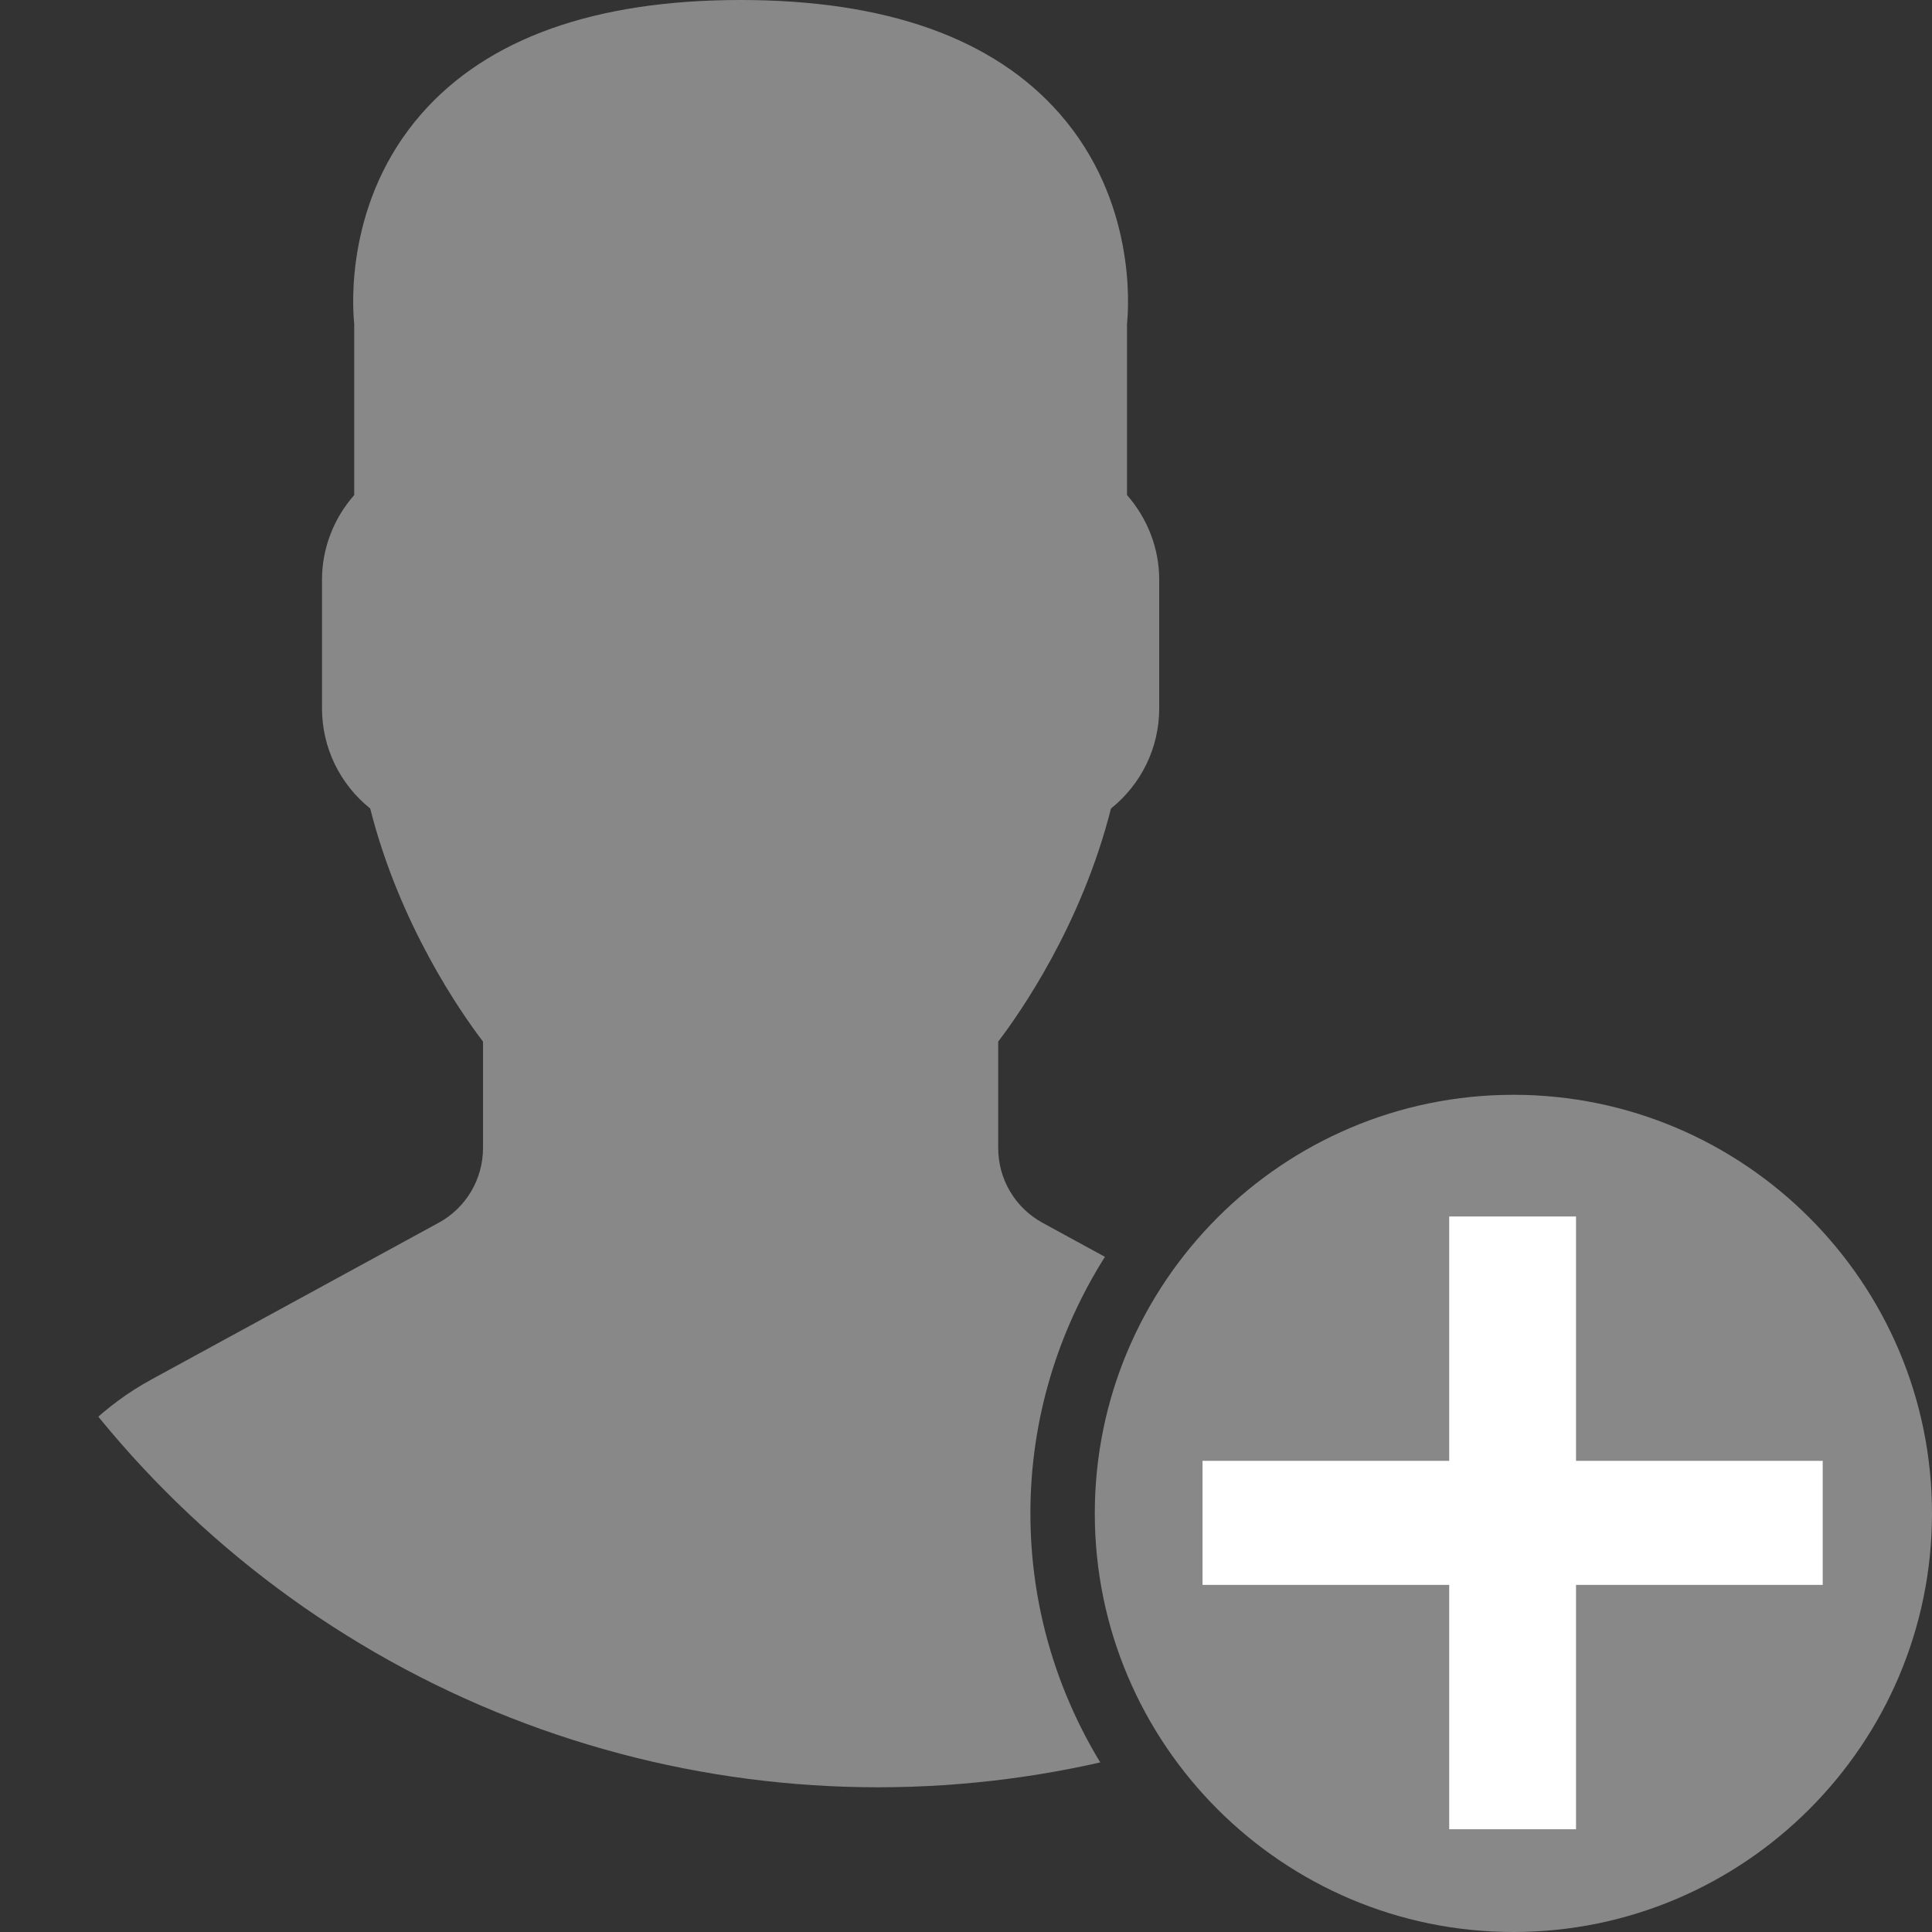 <?xml version="1.0" encoding="UTF-8" standalone="no"?>
<!-- Generator: Adobe Illustrator 19.0.0, SVG Export Plug-In . SVG Version: 6.00 Build 0)  -->

<svg
   xmlns:dc="http://purl.org/dc/elements/1.1/"
   xmlns:cc="http://creativecommons.org/ns#"
   xmlns:rdf="http://www.w3.org/1999/02/22-rdf-syntax-ns#"
   xmlns:svg="http://www.w3.org/2000/svg"
   xmlns="http://www.w3.org/2000/svg"
   xmlns:sodipodi="http://sodipodi.sourceforge.net/DTD/sodipodi-0.dtd"
   xmlns:inkscape="http://www.inkscape.org/namespaces/inkscape"
   version="1.1"
   id="Capa_1"
   x="0px"
   y="0px"
   viewBox="0 0 511.998 511.998"
   style="enable-background:new 0 0 511.998 511.998;"
   xml:space="preserve"
   sodipodi:docname="employee-add.svg"
   inkscape:version="0.92.2 (5c3e80d, 2017-08-06)"><rect x="0" y="0" width="511.998" height="511.998" fill="#333333" stroke="none"/><defs
     id="defs45"><clipPath
       clipPathUnits="userSpaceOnUse"
       id="clipPath893"><circle
         style="fill:#ff0000;fill-opacity:1;stroke:none;stroke-width:3.056;stroke-linecap:round;stroke-linejoin:round;stroke-miterlimit:4;stroke-dasharray:none;stroke-dashoffset:8;stroke-opacity:1"
         id="circle895"
         cx="232.67"
         cy="207.227"
         r="266.42" /></clipPath></defs><sodipodi:namedview
     pagecolor="#ffffff"
     bordercolor="#666666"
     borderopacity="1"
     objecttolerance="10"
     gridtolerance="10"
     guidetolerance="10"
     inkscape:pageopacity="0"
     inkscape:pageshadow="2"
     inkscape:window-width="1366"
     inkscape:window-height="715"
     id="namedview43"
     showgrid="false"
     inkscape:zoom="0.65186663"
     inkscape:cx="215.1938"
     inkscape:cy="315.32551"
     inkscape:window-x="-8"
     inkscape:window-y="-8"
     inkscape:window-maximized="1"
     inkscape:current-layer="g6" /><g
     id="g10"><g
       id="g8"><g
         id="g6"><path
           d="M292.814,333.073l-16.529-9.02c-7.253-3.951-11.75-11.537-11.75-19.797v-28.228c5.709-7.484,22.067-30.814,29.884-61.764     c8.064-6.468,12.783-16.145,12.783-26.53V153.6c0-8.218-3.072-16.188-8.533-22.4V85.803c0.478-4.685,2.347-32.631-17.86-55.68     C263.289,10.129,234.839,0,196.268,0c-38.579,0-67.021,10.129-84.548,30.123c-20.207,23.049-18.338,50.995-17.852,55.68V131.2     c-5.47,6.212-8.533,14.182-8.533,22.4v34.133c0,10.385,4.71,20.062,12.774,26.53c7.817,30.95,24.175,54.281,29.892,61.764v28.228     c0,8.26-4.506,15.846-11.759,19.797l-76.126,41.532c-24.747,13.5-40.115,39.39-40.115,67.576v36.173     c0,4.71,3.814,8.533,8.533,8.533h290.372c-16.145-21.427-25.839-47.966-25.839-76.8     C273.068,376.073,280.372,352.802,292.814,333.073z"
           id="path2"
           style="fill:#888888;fill-opacity:1"
           clip-path="url(#clipPath893)" /><path
           d="m 401.064,290.132 c -61.167,0 -110.933,49.766 -110.933,110.933 0,61.167 49.766,110.933 110.933,110.933 61.167,0 110.933,-49.766 110.933,-110.933 0,-61.167 -49.766,-110.933 -110.933,-110.933 z"
           id="path4"
           inkscape:connector-curvature="0"
           sodipodi:nodetypes="sssss"
           style="fill:#888888;fill-opacity:1" /><g
           aria-label="+"
           style="font-style:normal;font-weight:normal;font-size:251.19px;line-height:1.25;font-family:sans-serif;letter-spacing:0px;word-spacing:0px;fill:#000000;fill-opacity:1;stroke:none;stroke-width:6.28"
           id="text865"><path
             d="m 483.034,420.009 h -65.373 v 64.76 h -33.606 v -64.76 h -65.373 v -32.871 h 65.373 v -64.76 h 33.606 v 64.76 h 65.373 z"
             style="font-style:normal;font-variant:normal;font-weight:bold;font-stretch:normal;font-family:sans-serif;-inkscape-font-specification:'sans-serif Bold';fill:#ffffff;fill-opacity:1;stroke-width:6.28"
             id="path867" /></g></g></g></g><g
     id="g12" /><g
     id="g14" /><g
     id="g16" /><g
     id="g18" /><g
     id="g20" /><g
     id="g22" /><g
     id="g24" /><g
     id="g26" /><g
     id="g28" /><g
     id="g30" /><g
     id="g32" /><g
     id="g34" /><g
     id="g36" /><g
     id="g38" /><g
     id="g40" /></svg>
